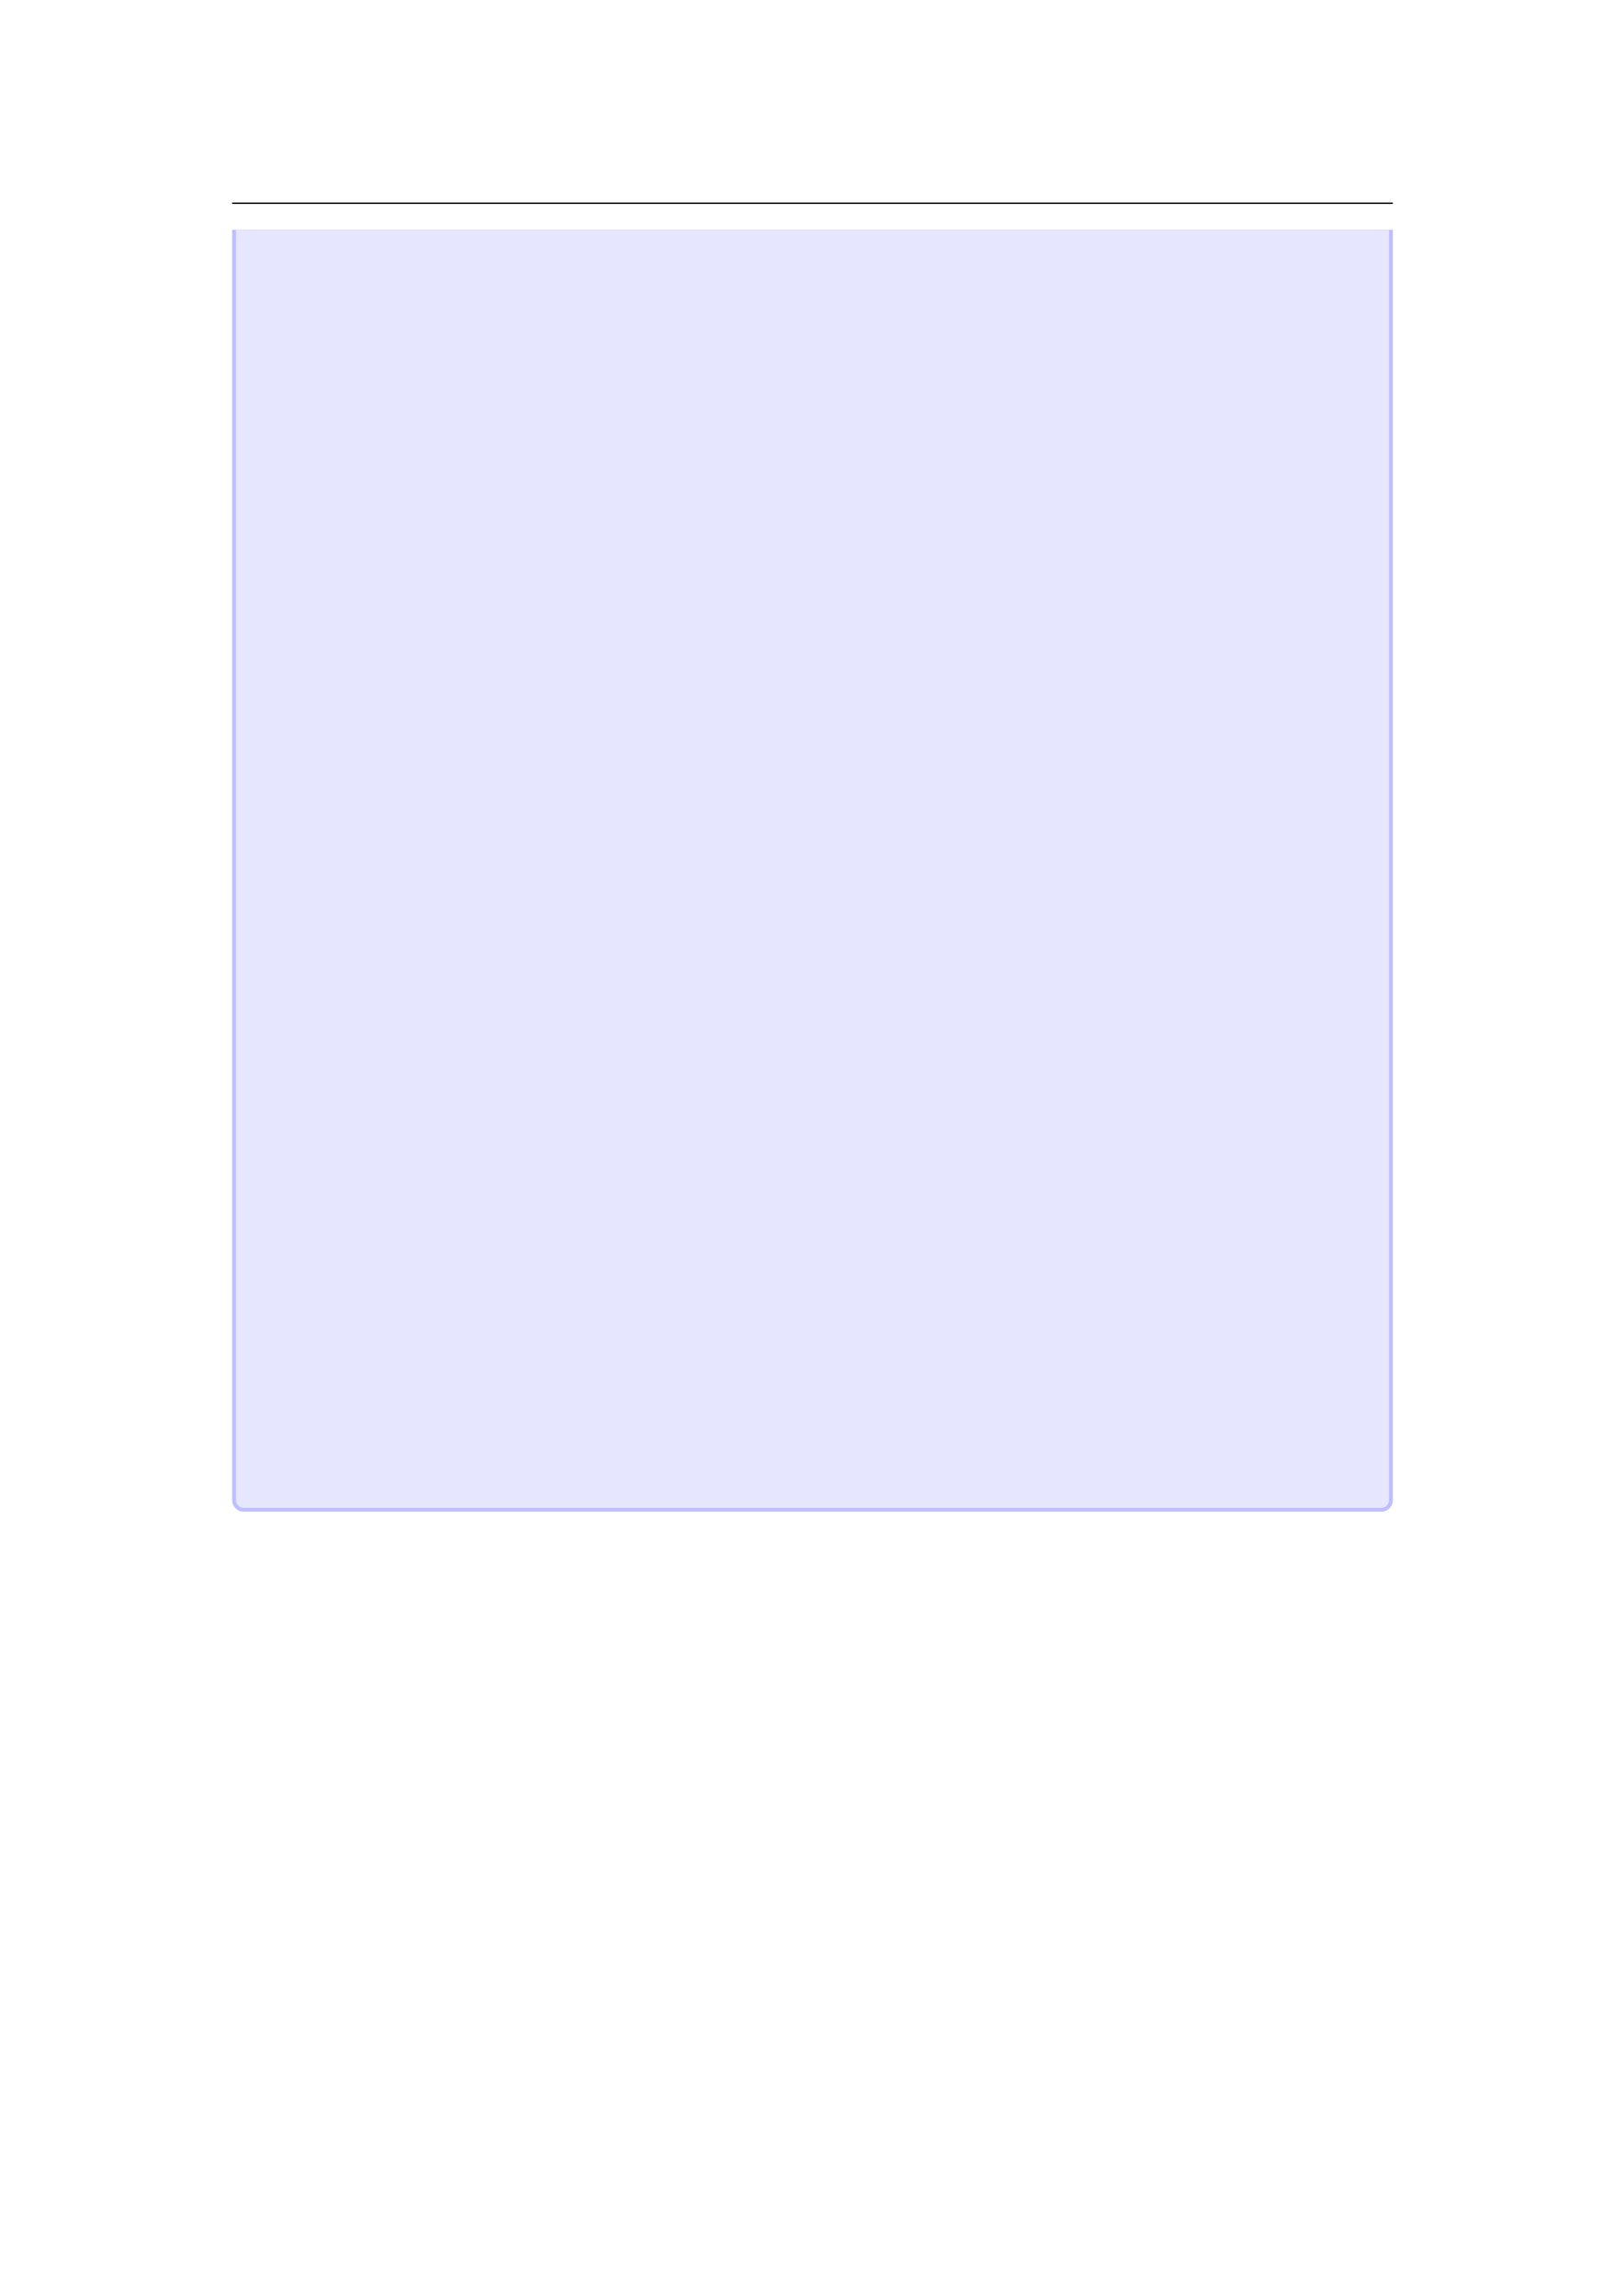 <svg xmlns="http://www.w3.org/2000/svg" xmlns:xlink="http://www.w3.org/1999/xlink" id="body_73" preserveAspectRatio="xMinYMin meet" viewBox="0 0 793 1121"><defs><clipPath id="1"><path id="" clip-rule="evenodd" transform="matrix(1 0 0 1 0 0)" d="M0 841L0 -0.89L0 -0.89L595.276 -0.89L595.276 -0.89L595.276 841L595.276 841L0 841z" /></clipPath></defs><g transform="matrix(1.333 0 0 1.333 0 0)"><g clip-path="url(#1)"><path id="15" transform="matrix(1 0 0 -1 0 841)" d="M85.039 766.564L510.236 766.564" stroke="#000000" stroke-width="0.498" fill="none" /><path id="16" transform="matrix(1 0 0 -1 0 841)" d="M85.039 291.562L85.039 756.856L85.039 756.856L510.241 756.856L510.241 756.856L510.241 291.562C 510.241 289.214 508.338 287.31 505.989 287.31L505.989 287.31L89.291 287.31C 86.943 287.31 85.039 289.214 85.039 291.562z" stroke="none" fill="#BFBFFF" fill-rule="nonzero" /><path id="17" transform="matrix(1 0 0 -1 0 841)" d="M86.456 291.562L86.456 756.856L86.456 756.856L508.824 756.856L508.824 756.856L508.824 291.562C 508.824 289.996 507.555 288.727 505.989 288.727L505.989 288.727L89.291 288.727C 87.725 288.727 86.456 289.996 86.456 291.562z" stroke="none" fill="#E6E6FF" fill-rule="nonzero" /></g></g></svg>